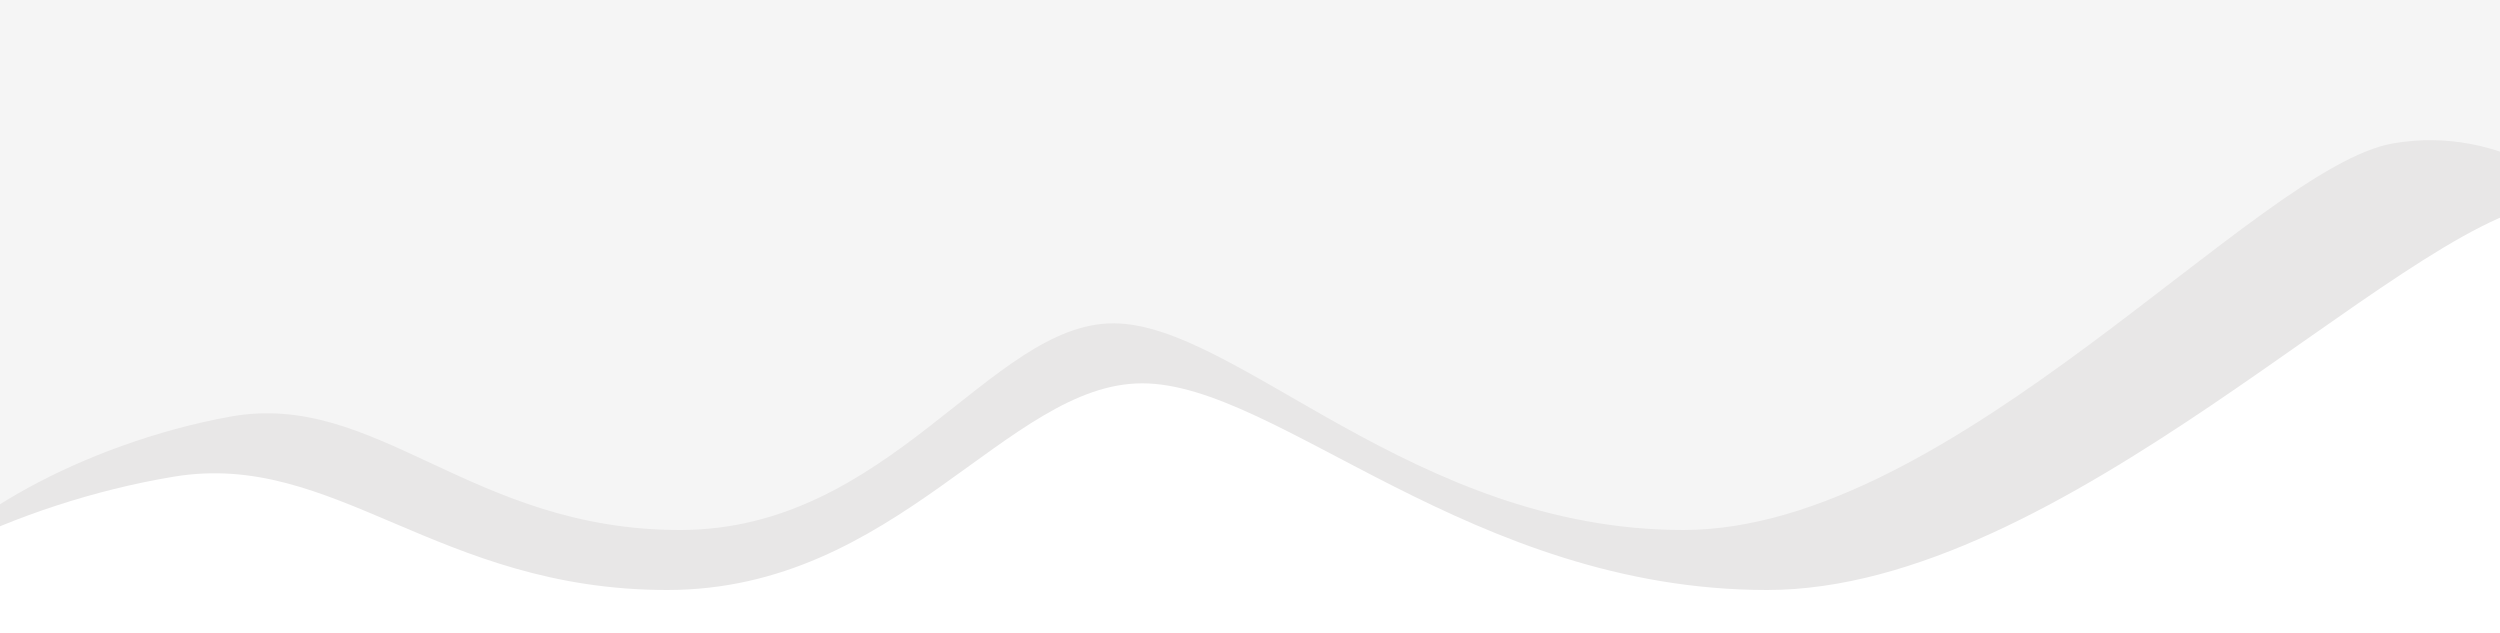 <svg width="375" height="95" viewBox="0 0 375 95" fill="none" xmlns="http://www.w3.org/2000/svg">
<rect x="0" y="0" width="375" height="95" fill="#333333" stroke="none"/>
<g clip-path="url(#clip0_489_35928)">
<rect width="375" height="95" fill="white"/>
<path d="M381.822 30.5C399.801 27.7 413.432 38 418 43.5V9H-17.778L-26 97C-21.067 87.5 1.956 75.5 26.074 71.5C50.193 67.5 65.541 88.5 100.074 88.5C134.607 88.5 151.052 57.5 171.333 57.5C191.615 57.5 220.667 88.5 265.067 88.5C309.467 88.5 359.348 34 381.822 30.5Z" fill="#E8E7E7"/>
<path d="M359 21.5C375.4 18.7 387.833 29 392 34.5V0H-5.5L-13 88C-8.5 78.5 12.5 66.5 34.5 62.5C56.5 58.5 70.5 79.5 102 79.5C133.5 79.5 148.5 48.5 167 48.5C185.5 48.5 212 79.5 252.5 79.5C293 79.5 338.5 25 359 21.5Z" fill="#F5F5F5"/>
</g>
<defs>
<clipPath id="clip0_489_35928">
<rect width="375" height="95" fill="white"/>
</clipPath>
</defs>
</svg>
